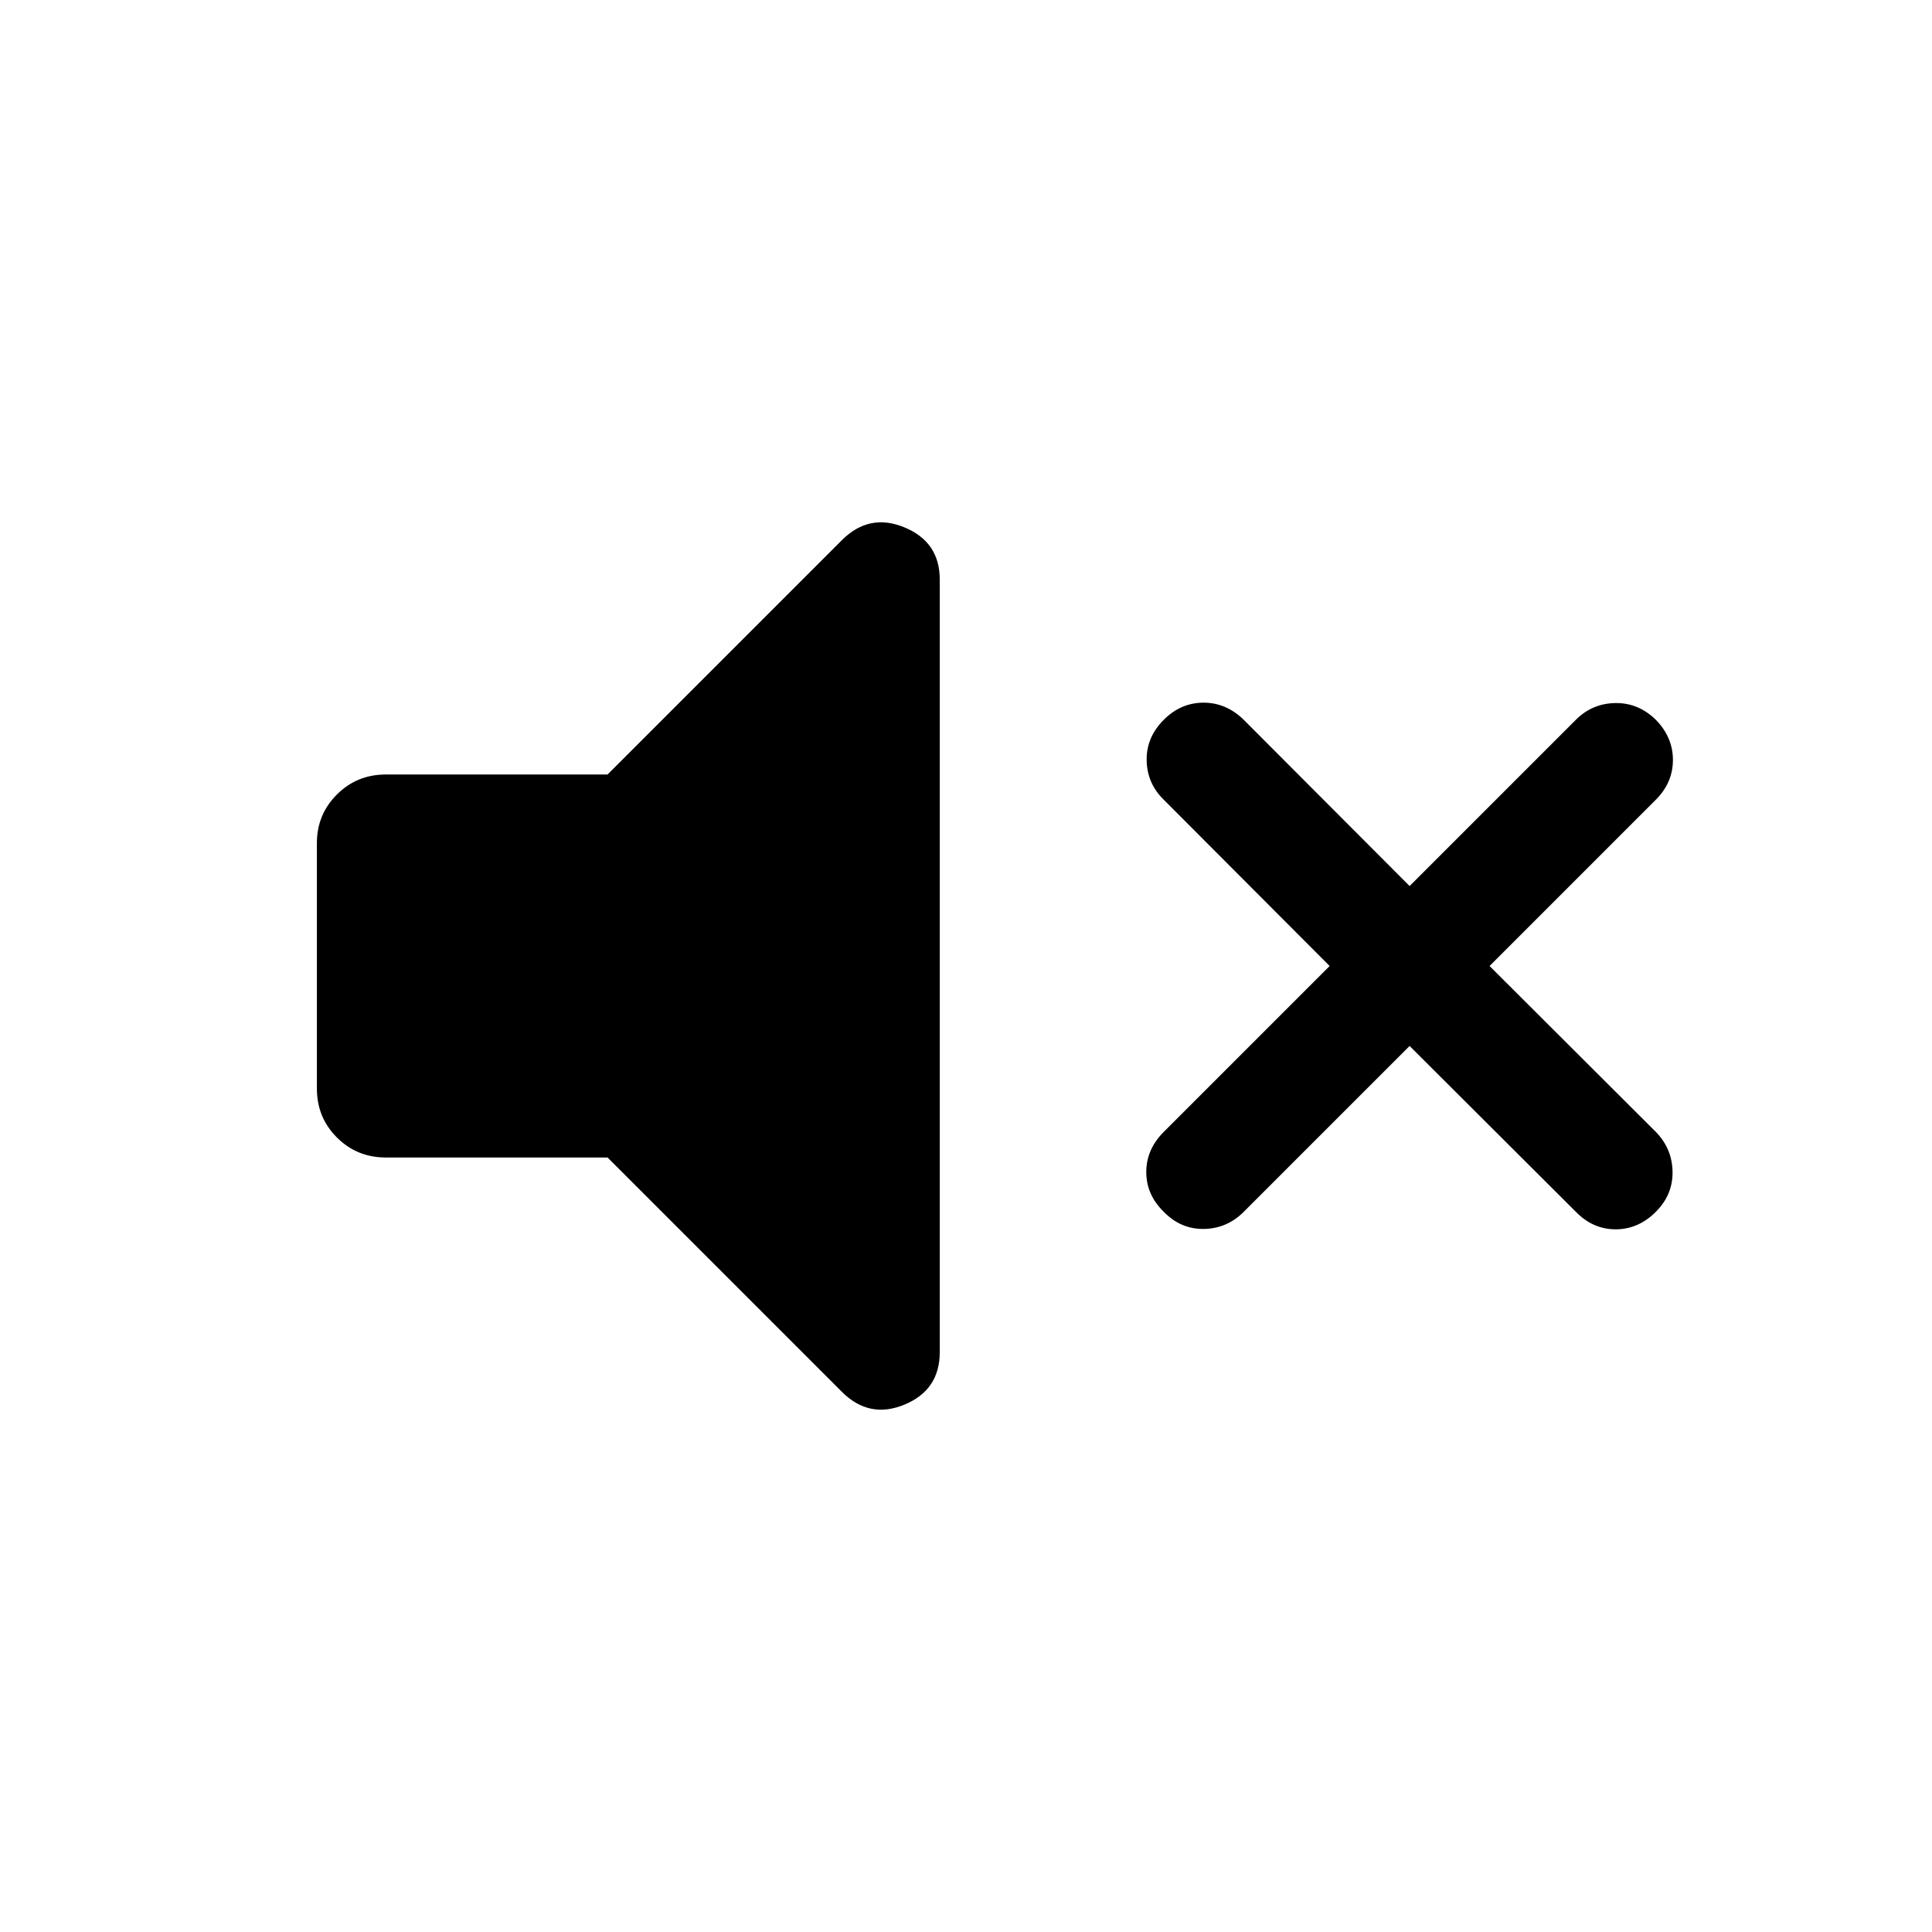 <svg xmlns="http://www.w3.org/2000/svg" height="24" viewBox="0 -960 960 960" width="24"><path d="m700.422-440.27-82.423 82.423q-8.308 8.308-19.769 8.5-11.461.193-19.961-8.5-8.692-8.499-8.692-19.768t8.692-19.961L660.693-480l-82.424-82.616q-8.308-8.115-8.5-19.576-.192-11.462 8.5-20.154 8.5-8.5 19.769-8.5 11.269 0 19.961 8.5l82.423 82.616 82.616-82.616q8.115-8.115 19.577-8.307 11.461-.193 20.153 8.307 8.5 8.692 8.5 19.961 0 11.269-8.5 19.769L740.152-480l82.616 82.424q8.115 8.307 8.308 19.768.192 11.462-8.308 19.961-8.692 8.693-19.961 8.693-11.269 0-19.769-8.693l-82.616-82.423Zm-398.536 55.422H191.694q-14.346 0-24.289-9.942-9.942-9.942-9.942-24.288v-122.036q0-14.154 9.942-24.096 9.943-9.942 24.289-9.942h110.192l116.46-116.461q13.577-13.577 31.096-6.327t17.519 25.903v383.881q0 18.846-17.519 26.096t-31.096-6.327l-116.46-116.461Z"/></svg>